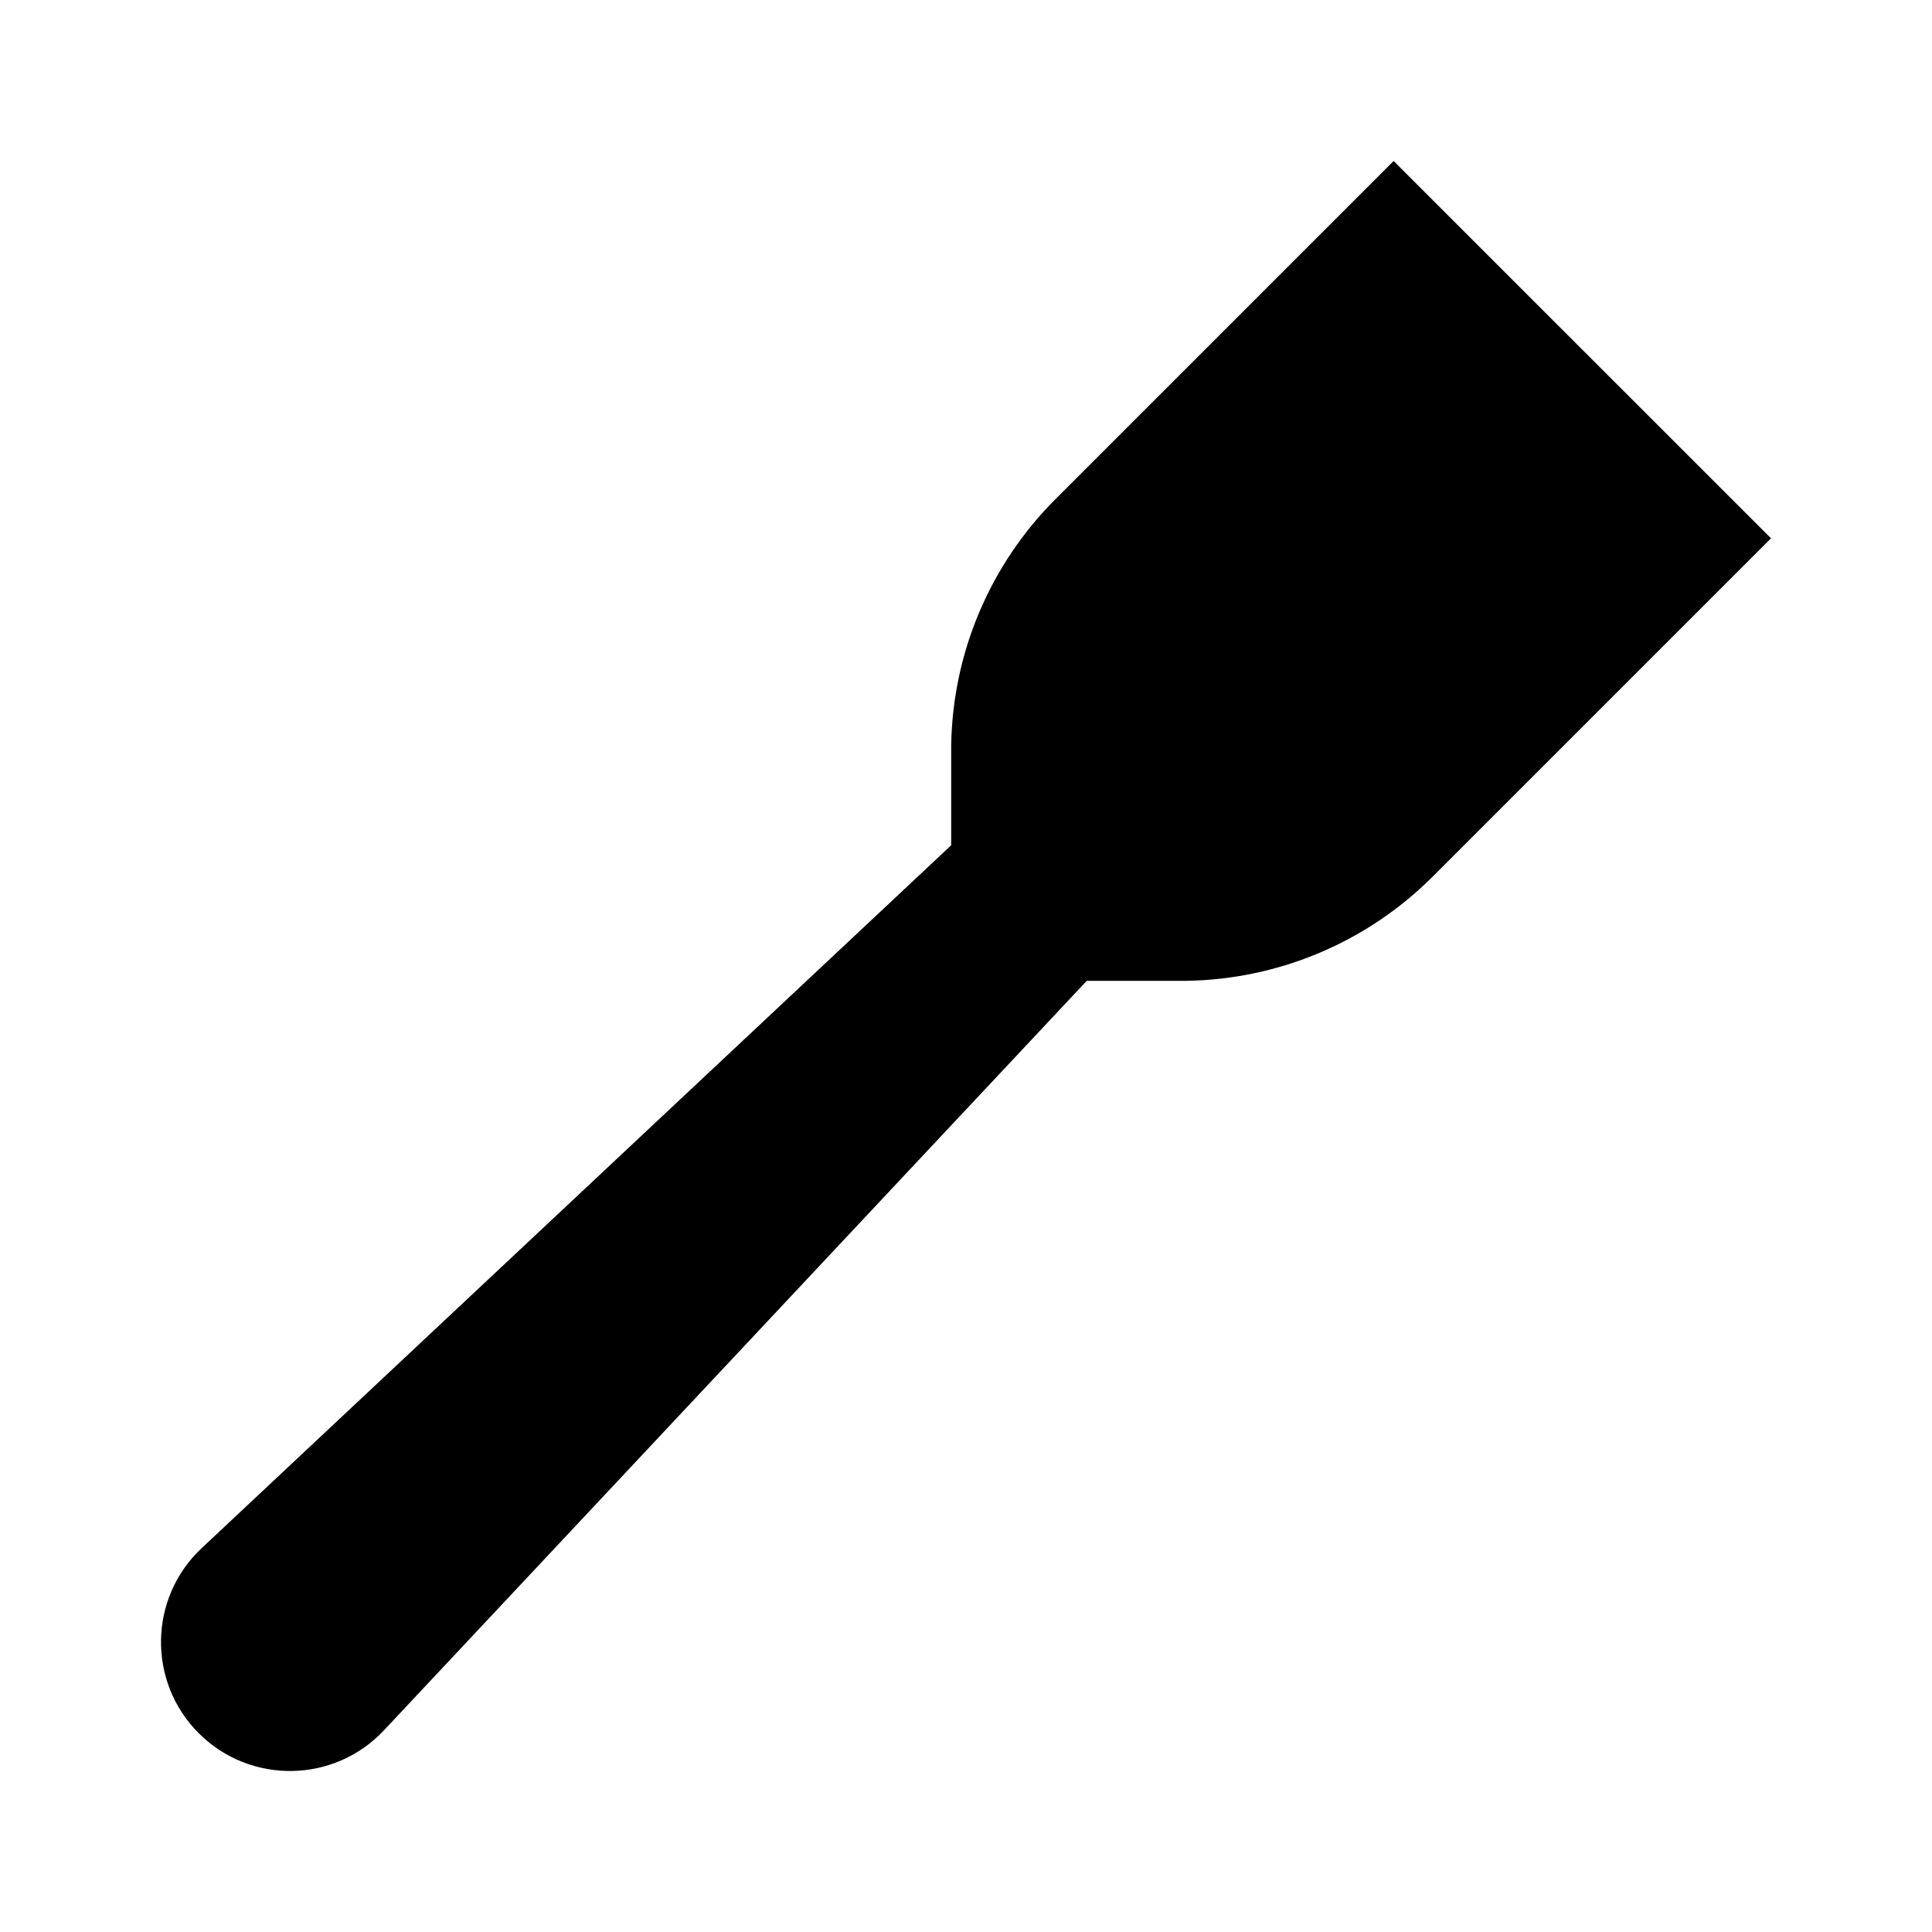 <svg viewBox="0 0 24 24" xmlns="http://www.w3.org/2000/svg"><path d="M19 5L15.333 8.667M13.5 6.833L17.167 10.5"/><path d="M22 6.687L17.797 10.89C16.985 11.702 15.889 12.166 14.741 12.184H13.5L4.772 21.492C4.153 22.154 3.11 22.171 2.469 21.531C1.829 20.891 1.846 19.847 2.508 19.229L11.816 10.5V9.259C11.834 8.11 12.298 7.014 13.11 6.202L17.312 2"/></svg>